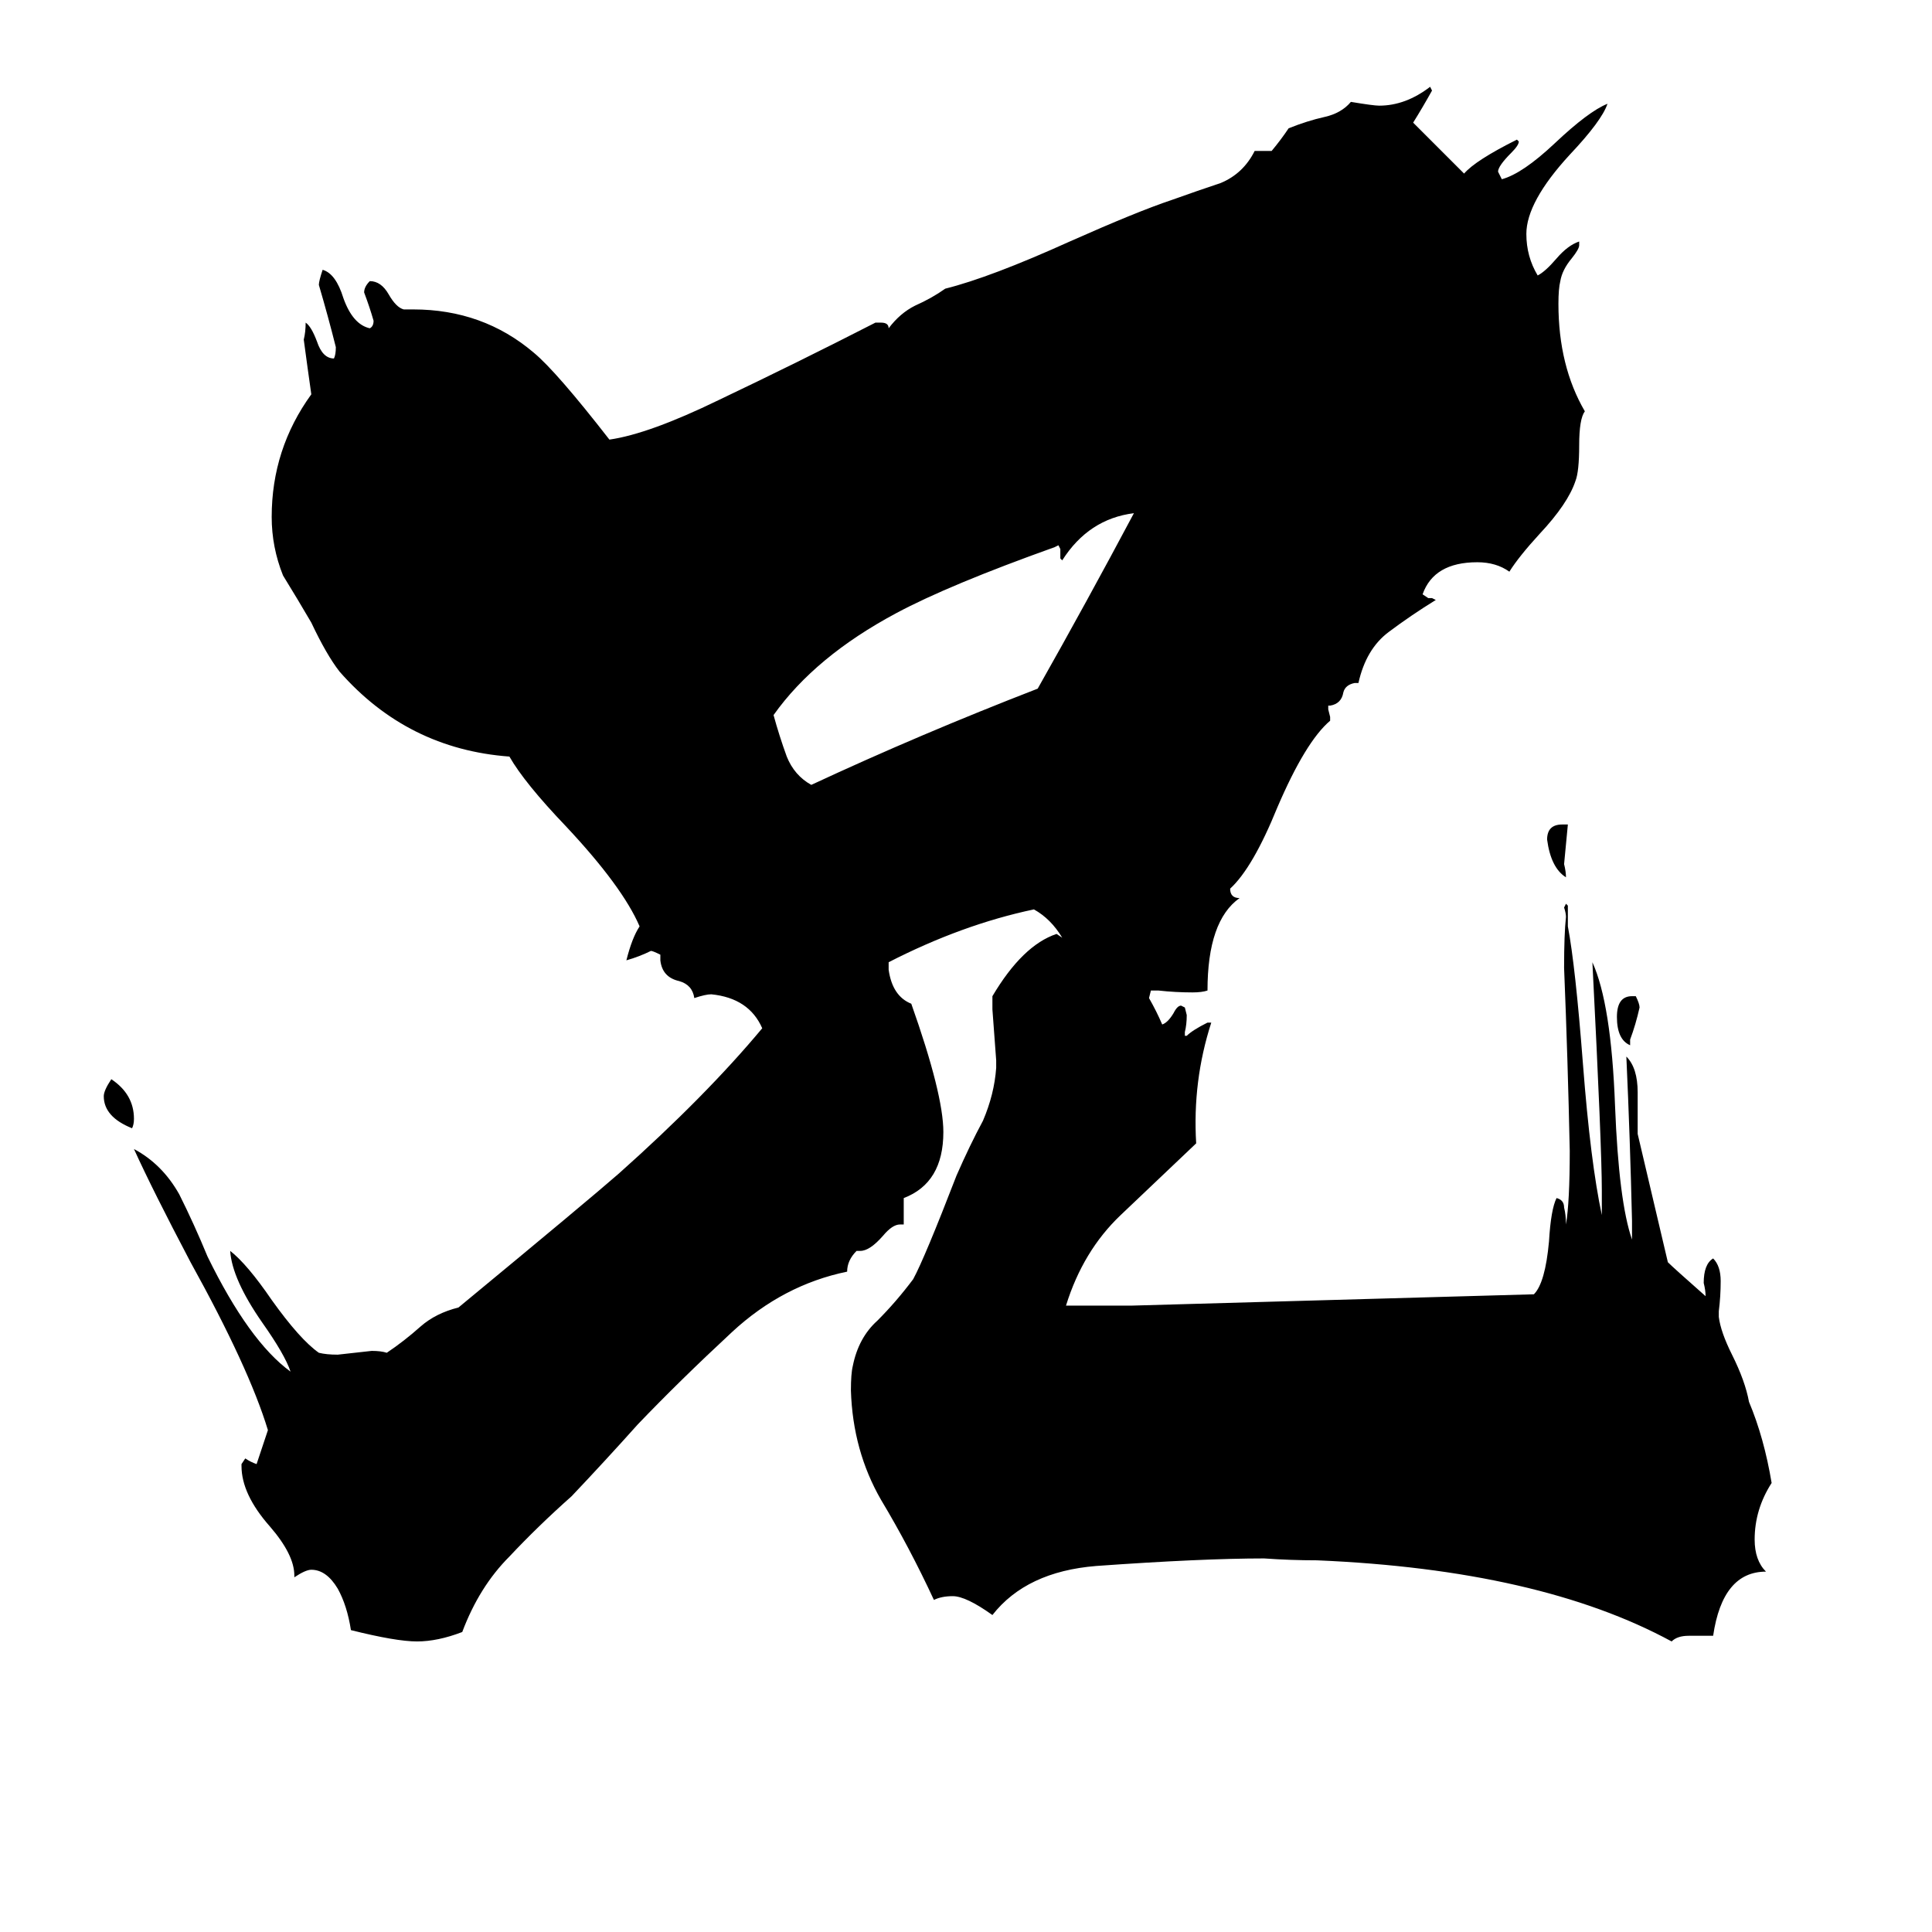 <svg xmlns="http://www.w3.org/2000/svg" viewBox="0 -800 1024 1024">
	<path fill="#000000" d="M864 -249V-246Q857 -249 857 -261Q857 -272 865 -272H867Q869 -268 869 -266Q867 -257 864 -249ZM828 -363H831Q830 -352 829 -342Q830 -338 830 -335Q822 -340 820 -355Q820 -363 828 -363ZM70 -202Q55 -208 55 -219Q55 -222 59 -228Q71 -220 71 -207Q71 -204 70 -202ZM601 -528Q577 -525 563 -503L562 -504Q562 -506 562 -509L561 -511L559 -510Q503 -490 475 -475Q432 -452 410 -421Q413 -410 417 -399Q421 -389 430 -384Q488 -411 550 -435Q576 -481 601 -528ZM908 67H895Q889 67 886 70Q816 32 698 27Q684 27 670 26Q637 26 581 30Q544 33 526 56Q512 46 505 46Q499 46 495 48Q482 20 467 -5Q452 -31 451 -63Q451 -72 452 -76Q455 -91 465 -100Q475 -110 484 -122Q490 -133 507 -177Q514 -193 521 -206Q527 -220 528 -234V-238Q527 -251 526 -265V-272Q542 -299 560 -305L563 -303Q557 -313 548 -318Q510 -310 471 -290V-286Q473 -272 483 -268Q500 -220 500 -200Q500 -173 479 -165V-151H477Q473 -151 468 -145Q461 -137 456 -137H454Q449 -132 449 -126Q415 -119 388 -94Q360 -68 338 -45Q321 -26 303 -7Q285 9 270 25Q254 41 245 65Q232 70 221 70Q210 70 186 64Q184 51 179 42Q173 32 165 32Q162 32 156 36V35Q156 24 143 9Q128 -8 128 -23V-24L130 -27Q133 -25 136 -24Q139 -33 142 -42Q132 -75 101 -131Q81 -169 71 -191Q86 -183 95 -167Q103 -151 110 -134Q132 -89 154 -73Q151 -82 139 -99Q123 -122 122 -137Q131 -130 144 -111Q159 -90 169 -83Q173 -82 179 -82Q188 -83 197 -84Q202 -84 205 -83Q214 -89 223 -97Q231 -104 243 -107Q312 -164 328 -178Q374 -219 404 -255Q397 -271 377 -273Q374 -273 368 -271Q367 -278 360 -280Q351 -282 350 -291V-294Q346 -296 345 -296Q339 -293 332 -291Q335 -303 339 -309Q330 -330 300 -362Q278 -385 270 -399Q216 -403 180 -444Q173 -453 165 -470Q158 -482 150 -495Q144 -510 144 -526Q144 -562 165 -591Q163 -605 161 -620Q162 -624 162 -629Q165 -627 168 -619Q171 -610 177 -610Q178 -612 178 -616Q174 -632 169 -649Q169 -651 171 -657Q178 -655 182 -642Q187 -628 196 -626Q198 -627 198 -630Q196 -637 193 -645Q193 -648 196 -651Q202 -651 206 -644Q210 -637 214 -636H219Q256 -636 283 -613Q295 -603 323 -567Q344 -570 381 -588Q423 -608 464 -629H467Q471 -629 471 -626Q477 -634 485 -638Q494 -642 501 -647Q525 -653 567 -672Q603 -688 621 -694Q635 -699 647 -703Q659 -708 665 -720H674Q679 -726 683 -732Q693 -736 702 -738Q711 -740 716 -746Q728 -744 731 -744Q745 -744 758 -754L759 -752Q754 -743 749 -735L776 -708Q782 -715 804 -726L805 -725Q805 -723 801 -719Q794 -712 794 -709Q795 -707 796 -705Q807 -708 824 -724Q842 -741 852 -745Q849 -736 832 -718Q809 -693 809 -676Q809 -664 815 -654Q819 -656 825 -663Q831 -670 837 -672V-670Q837 -668 833 -663Q828 -657 827 -651Q826 -647 826 -639Q826 -606 840 -582Q837 -578 837 -564Q837 -550 835 -545Q831 -533 816 -517Q805 -505 800 -497Q793 -502 783 -502Q760 -502 754 -485L757 -483H759L761 -482Q748 -474 736 -465Q724 -456 720 -438H718Q713 -437 712 -433Q711 -427 705 -426H704V-424L705 -420V-418Q692 -407 677 -372Q664 -340 652 -329Q652 -324 657 -324Q640 -312 640 -275Q637 -274 632 -274Q623 -274 614 -275H610L609 -271Q613 -264 616 -257Q619 -258 622 -263Q624 -267 626 -267L628 -266L629 -262Q629 -257 628 -253V-251H629Q632 -254 640 -258H642Q632 -227 634 -194Q614 -175 594 -156Q574 -137 565 -108H600Q707 -111 813 -114Q819 -120 821 -142Q822 -159 825 -165Q829 -164 829 -160Q830 -156 830 -151Q832 -163 832 -190Q831 -238 829 -287Q829 -305 830 -314Q830 -316 829 -319L830 -321L831 -320V-309Q835 -288 839 -236Q843 -184 849 -156V-169Q849 -192 844 -290Q854 -268 856 -214Q858 -163 865 -143V-153Q864 -196 862 -240Q868 -234 868 -221V-199Q876 -165 884 -131Q887 -128 904 -113Q904 -116 903 -120Q903 -130 908 -133Q912 -129 912 -121Q912 -113 911 -105V-102Q912 -94 918 -82Q925 -68 927 -57Q935 -38 939 -14Q930 0 930 16Q930 27 936 33Q913 33 908 67Z"/>
</svg>